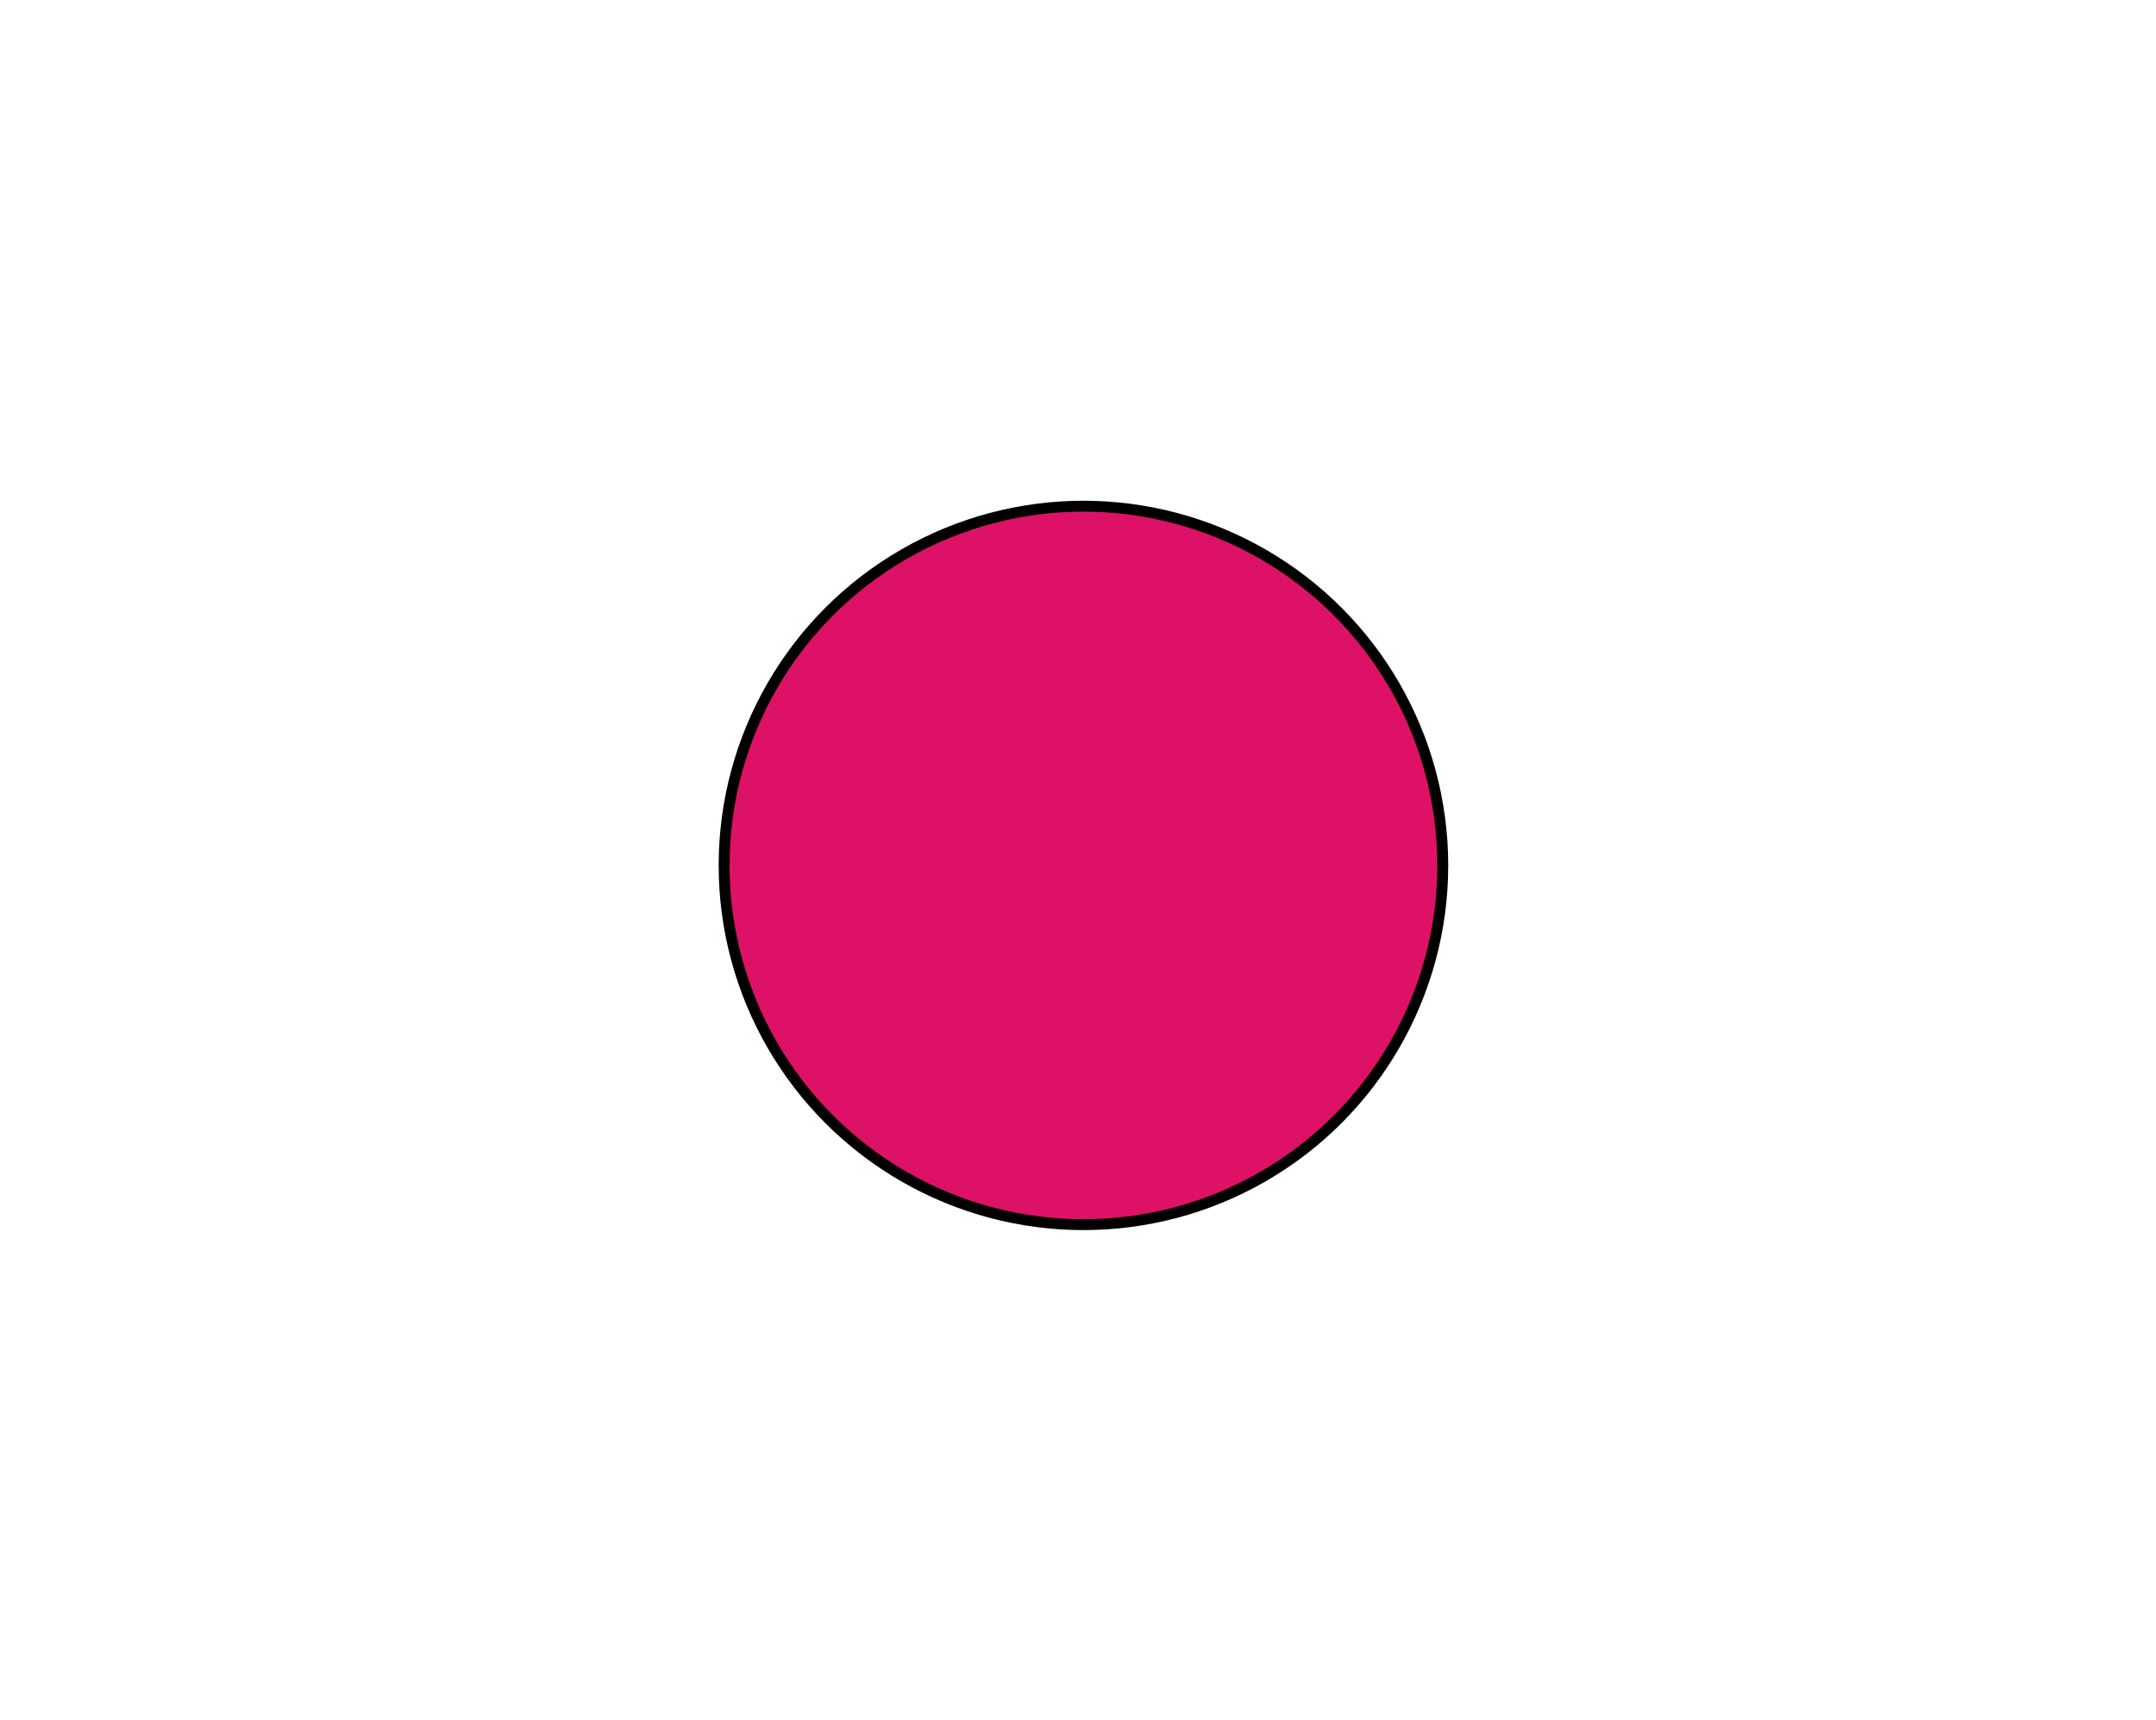 <svg width="198" height="158" viewBox="0 0 198 158" fill="none" xmlns="http://www.w3.org/2000/svg">
<rect width="198" height="158" fill="white"/>
<circle cx="99.5" cy="79.5" r="33" fill="#DD1166" stroke="black"/>
</svg>
